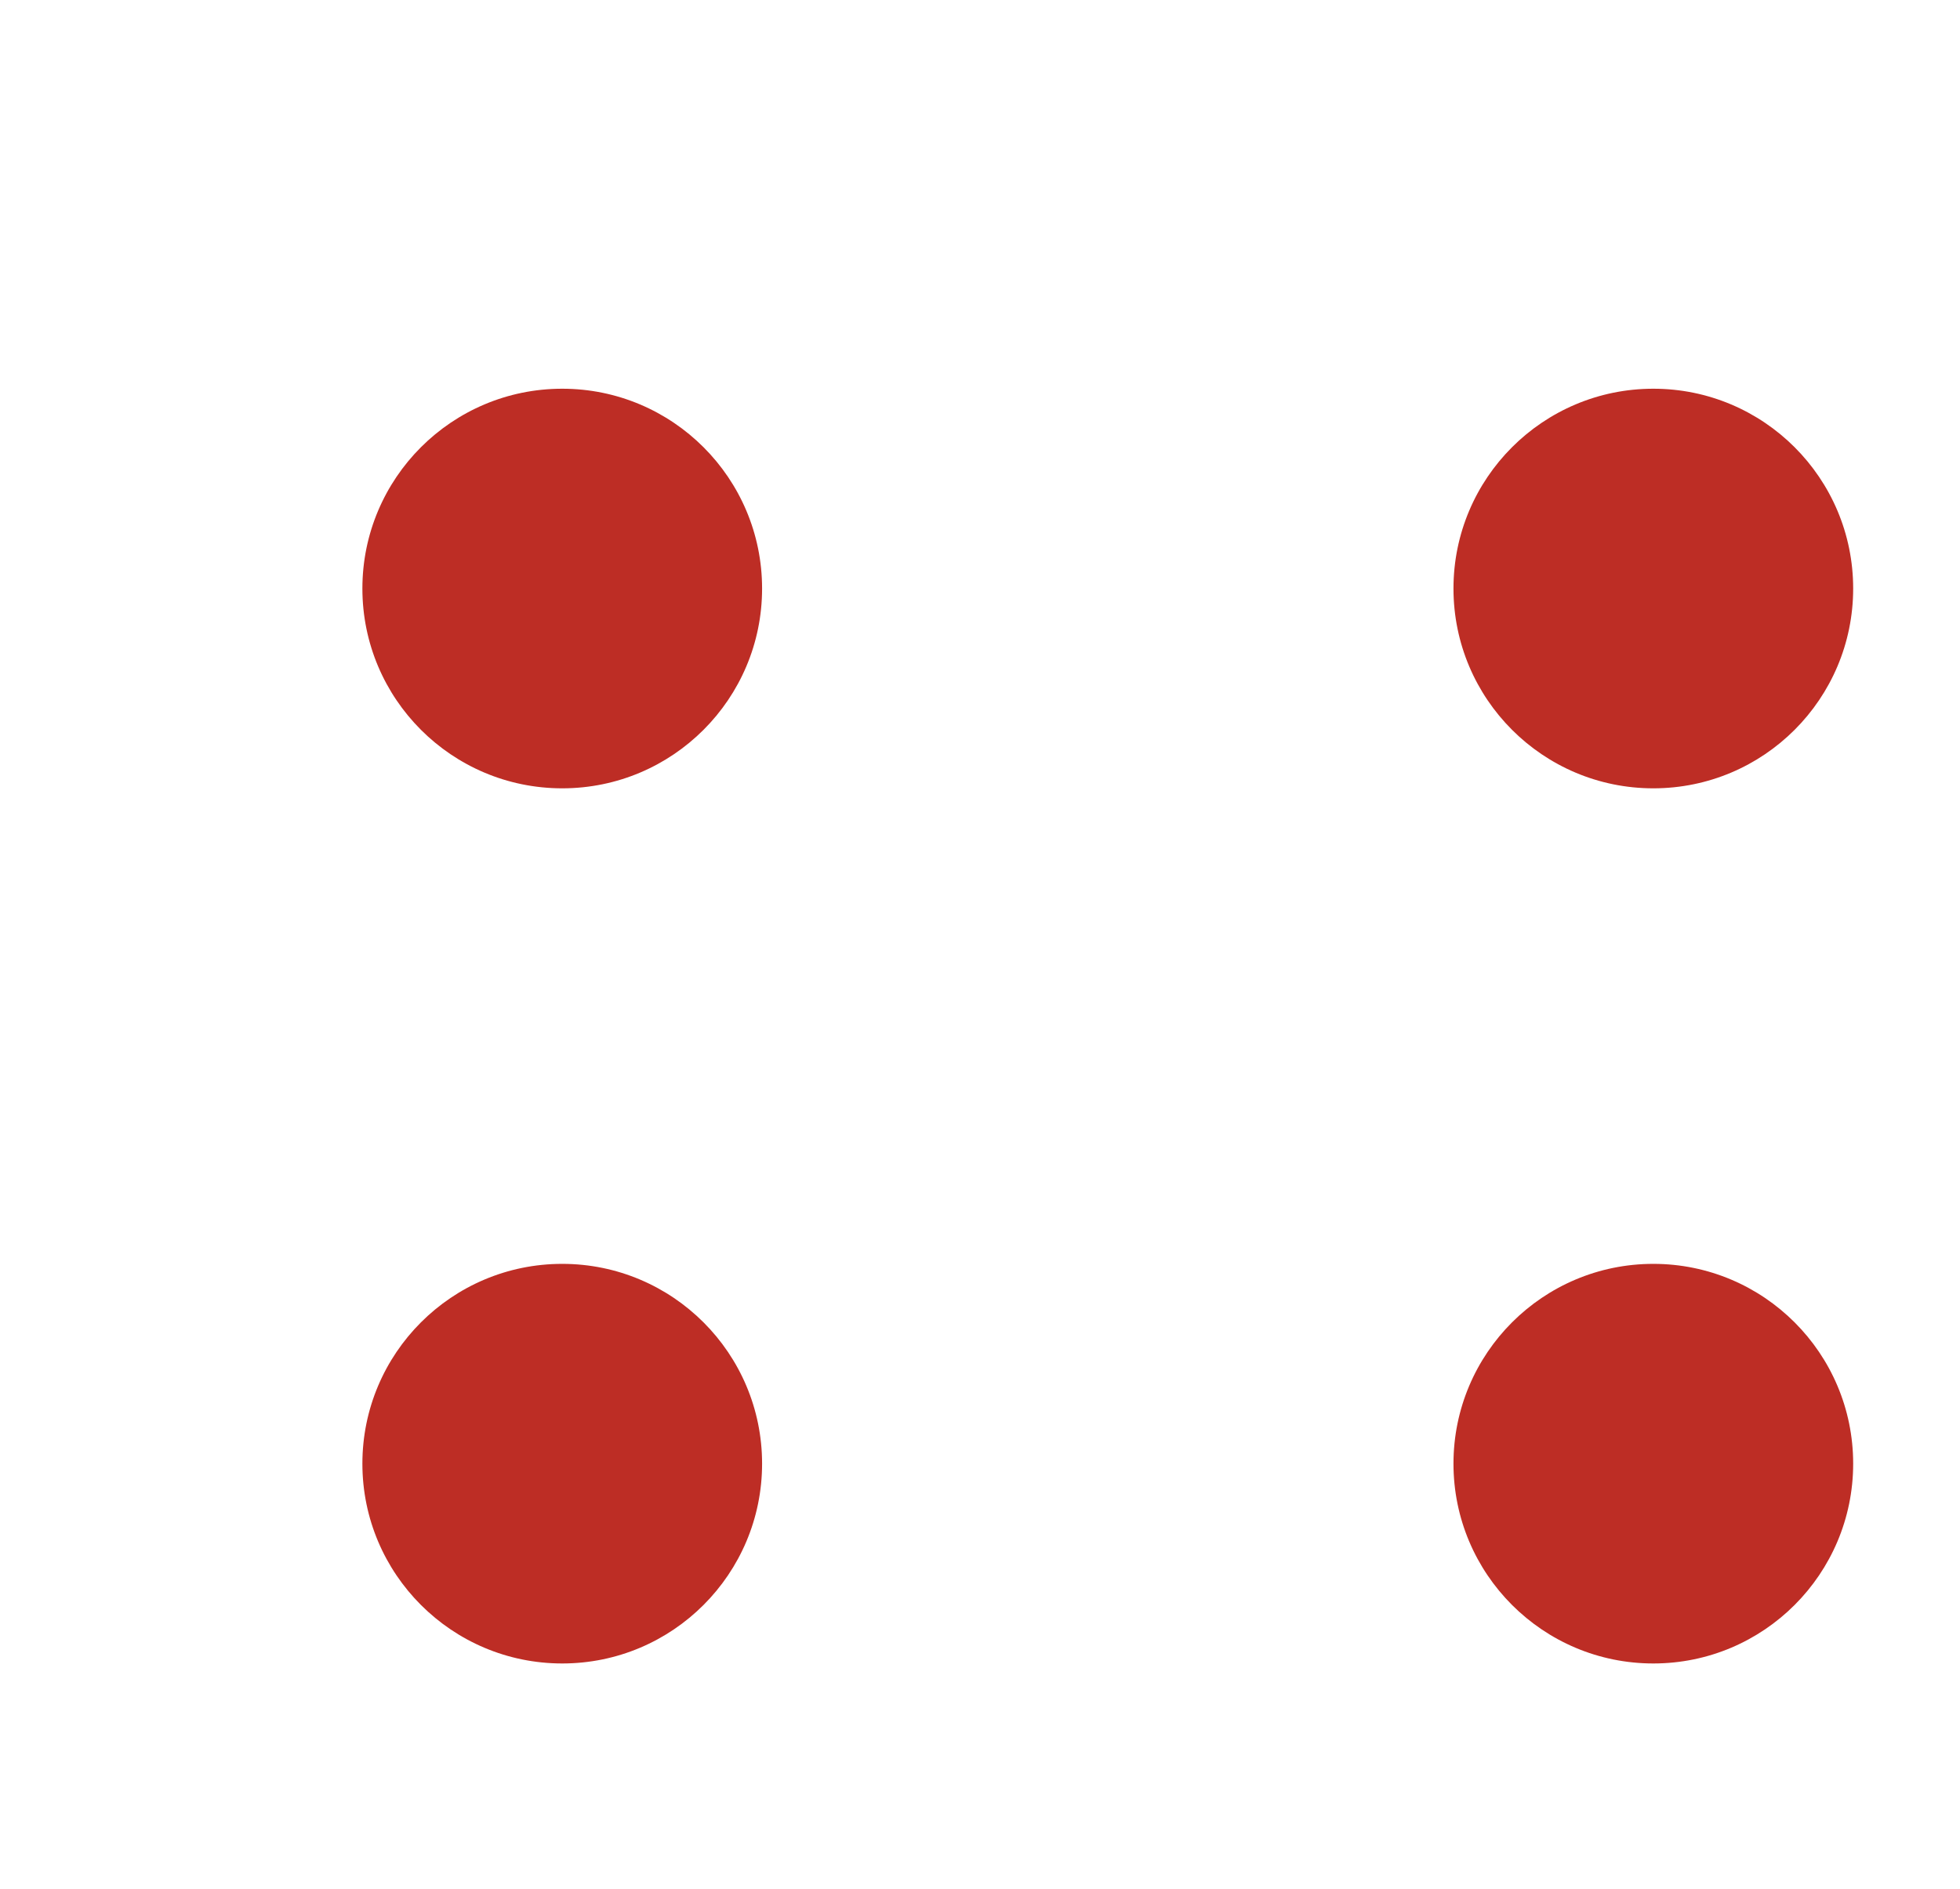 <?xml version="1.0" encoding="UTF-8" standalone="no"?><!DOCTYPE svg PUBLIC "-//W3C//DTD SVG 1.1//EN" "http://www.w3.org/Graphics/SVG/1.1/DTD/svg11.dtd"><svg width="100%" height="100%" viewBox="0 0 139 134" version="1.1" xmlns="http://www.w3.org/2000/svg" xmlns:xlink="http://www.w3.org/1999/xlink" xml:space="preserve" xmlns:serif="http://www.serif.com/" style="fill-rule:evenodd;clip-rule:evenodd;stroke-linejoin:round;stroke-miterlimit:2;"><rect x="0" y="0" width="139" height="134" fill="#333333" stroke="none"/><clipPath id="_clip1"><rect x="-6.858" y="-13.821" width="162" height="149"/></clipPath><g clip-path="url(#_clip1)"><g><rect x="-0.074" y="-0.773" width="141.732" height="141.732" style="fill:#fff;"/><circle cx="39.873" cy="41.747" r="14.173" style="fill:#bd2d25;"/><circle cx="117.251" cy="103.825" r="14.173" style="fill:#bd2d25;"/><circle cx="39.873" cy="103.825" r="14.173" style="fill:#bd2d25;"/><circle cx="117.251" cy="41.747" r="14.173" style="fill:#bd2d25;"/></g></g></svg>